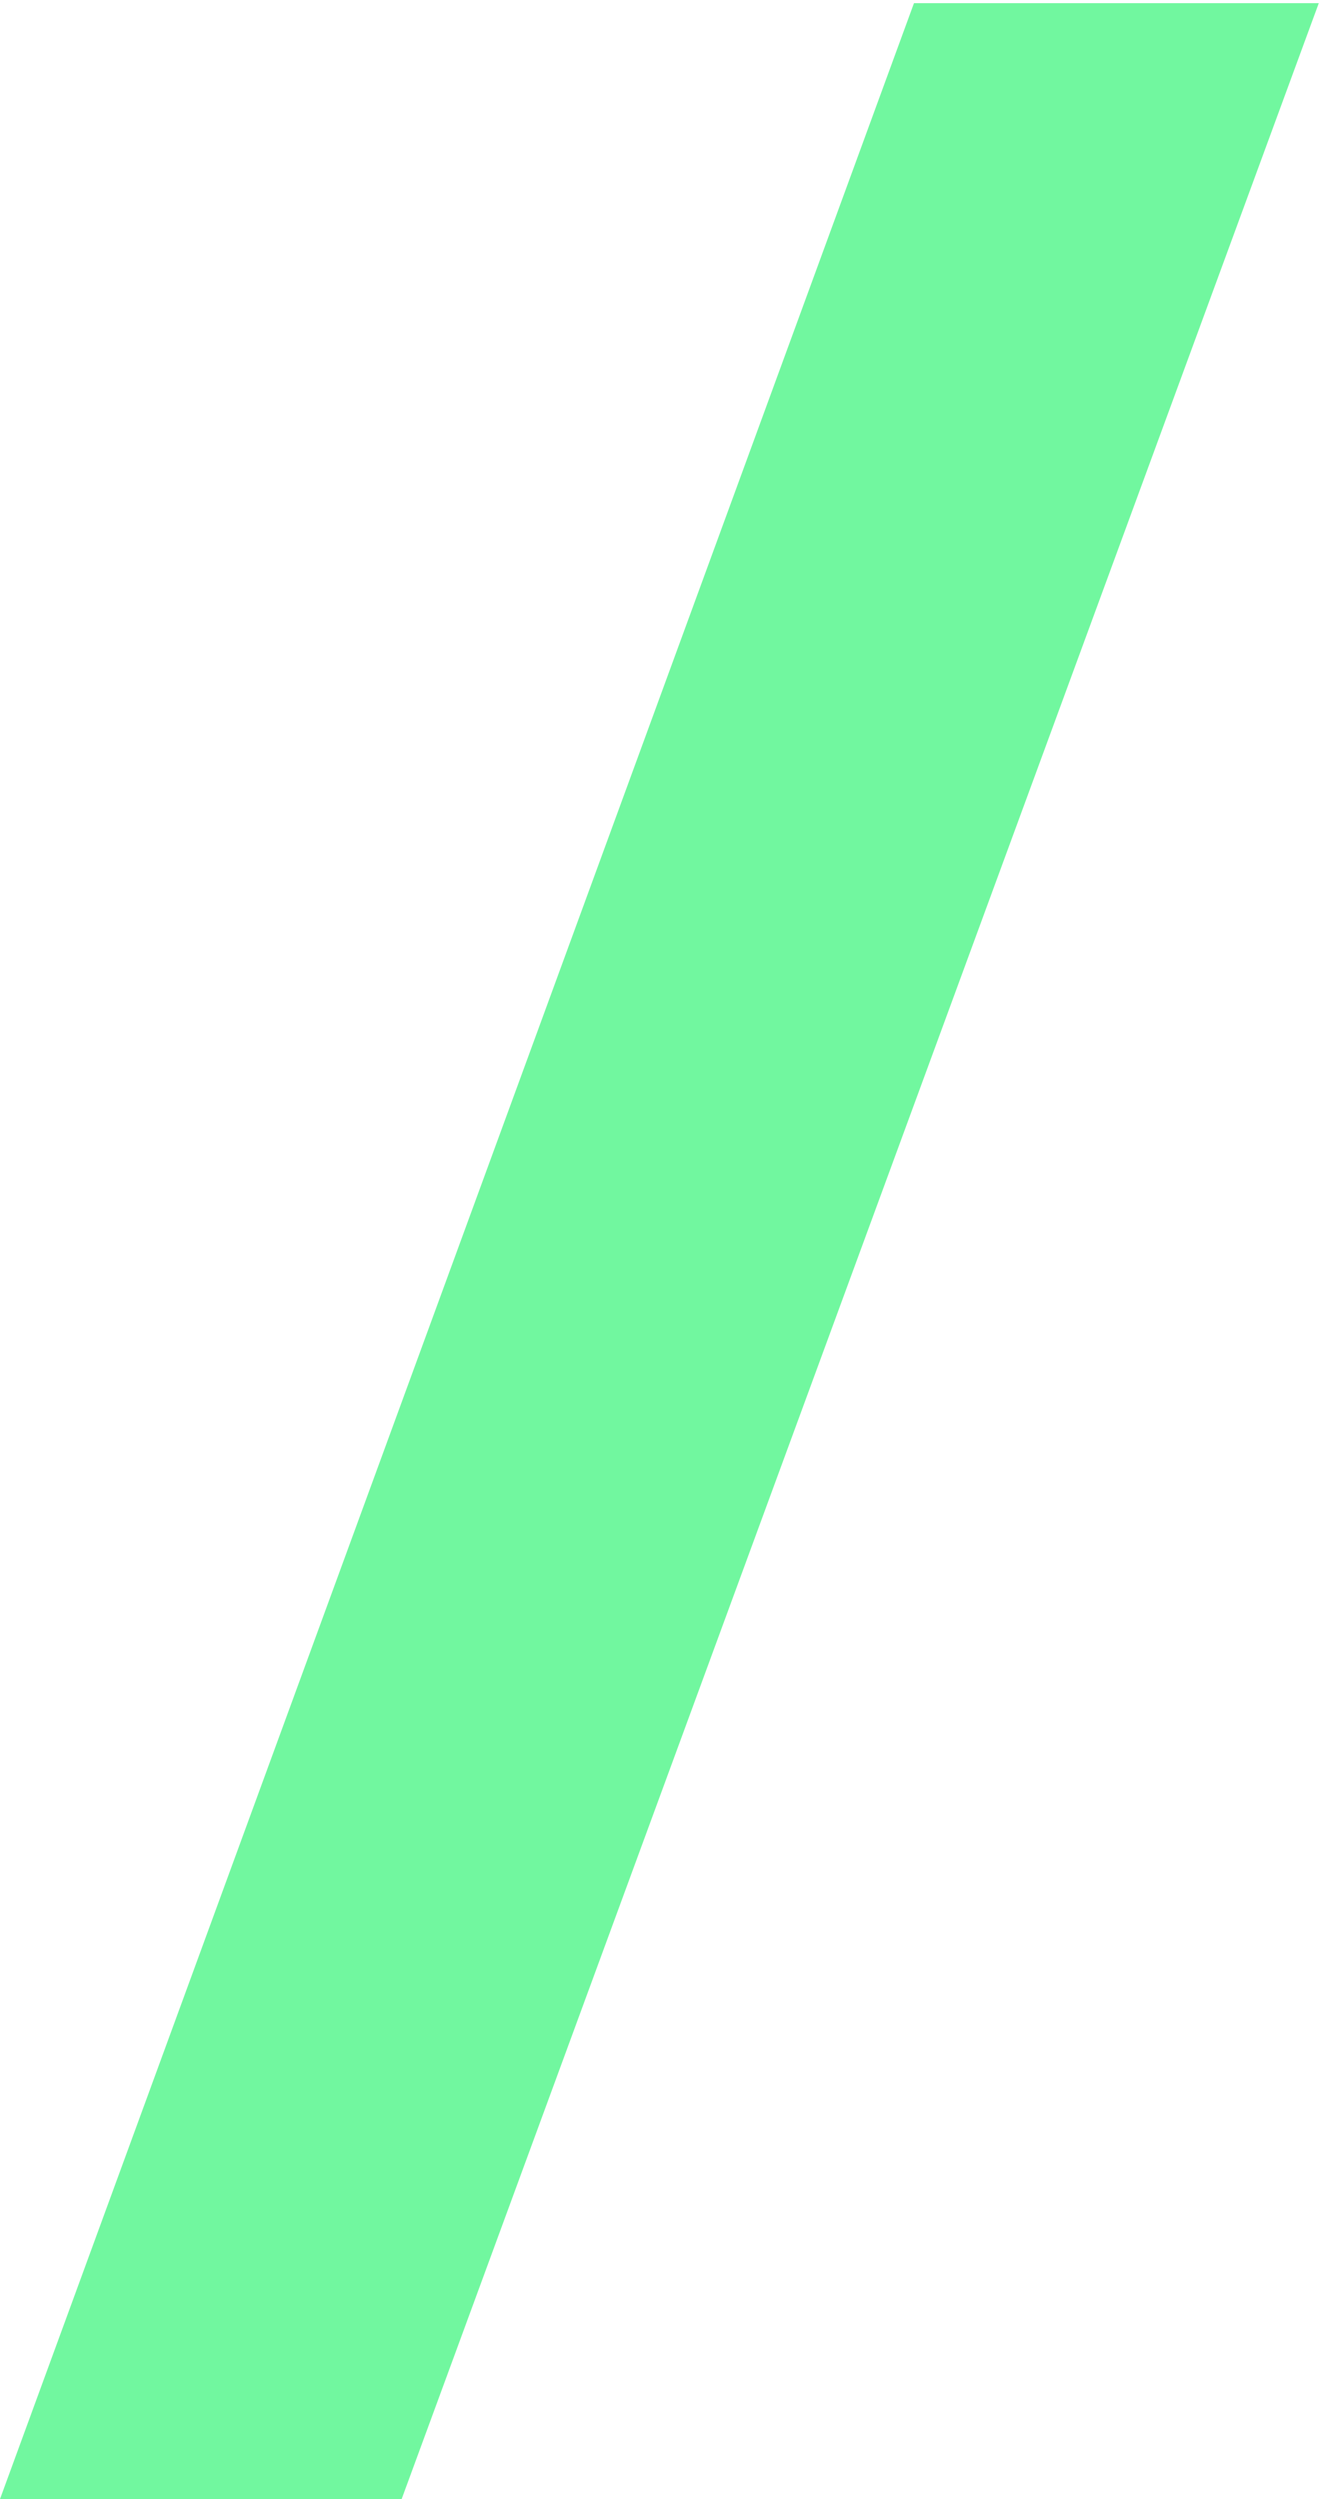 <svg width="251" height="474" viewBox="0 0 251 474" fill="none" xmlns="http://www.w3.org/2000/svg">
<g style="mix-blend-mode:color-burn">
<path d="M250.2 0.6L76.2 474H8.49366e-07L173.4 0.6H250.2Z" fill="#71f79f"/>
</g>
</svg>
